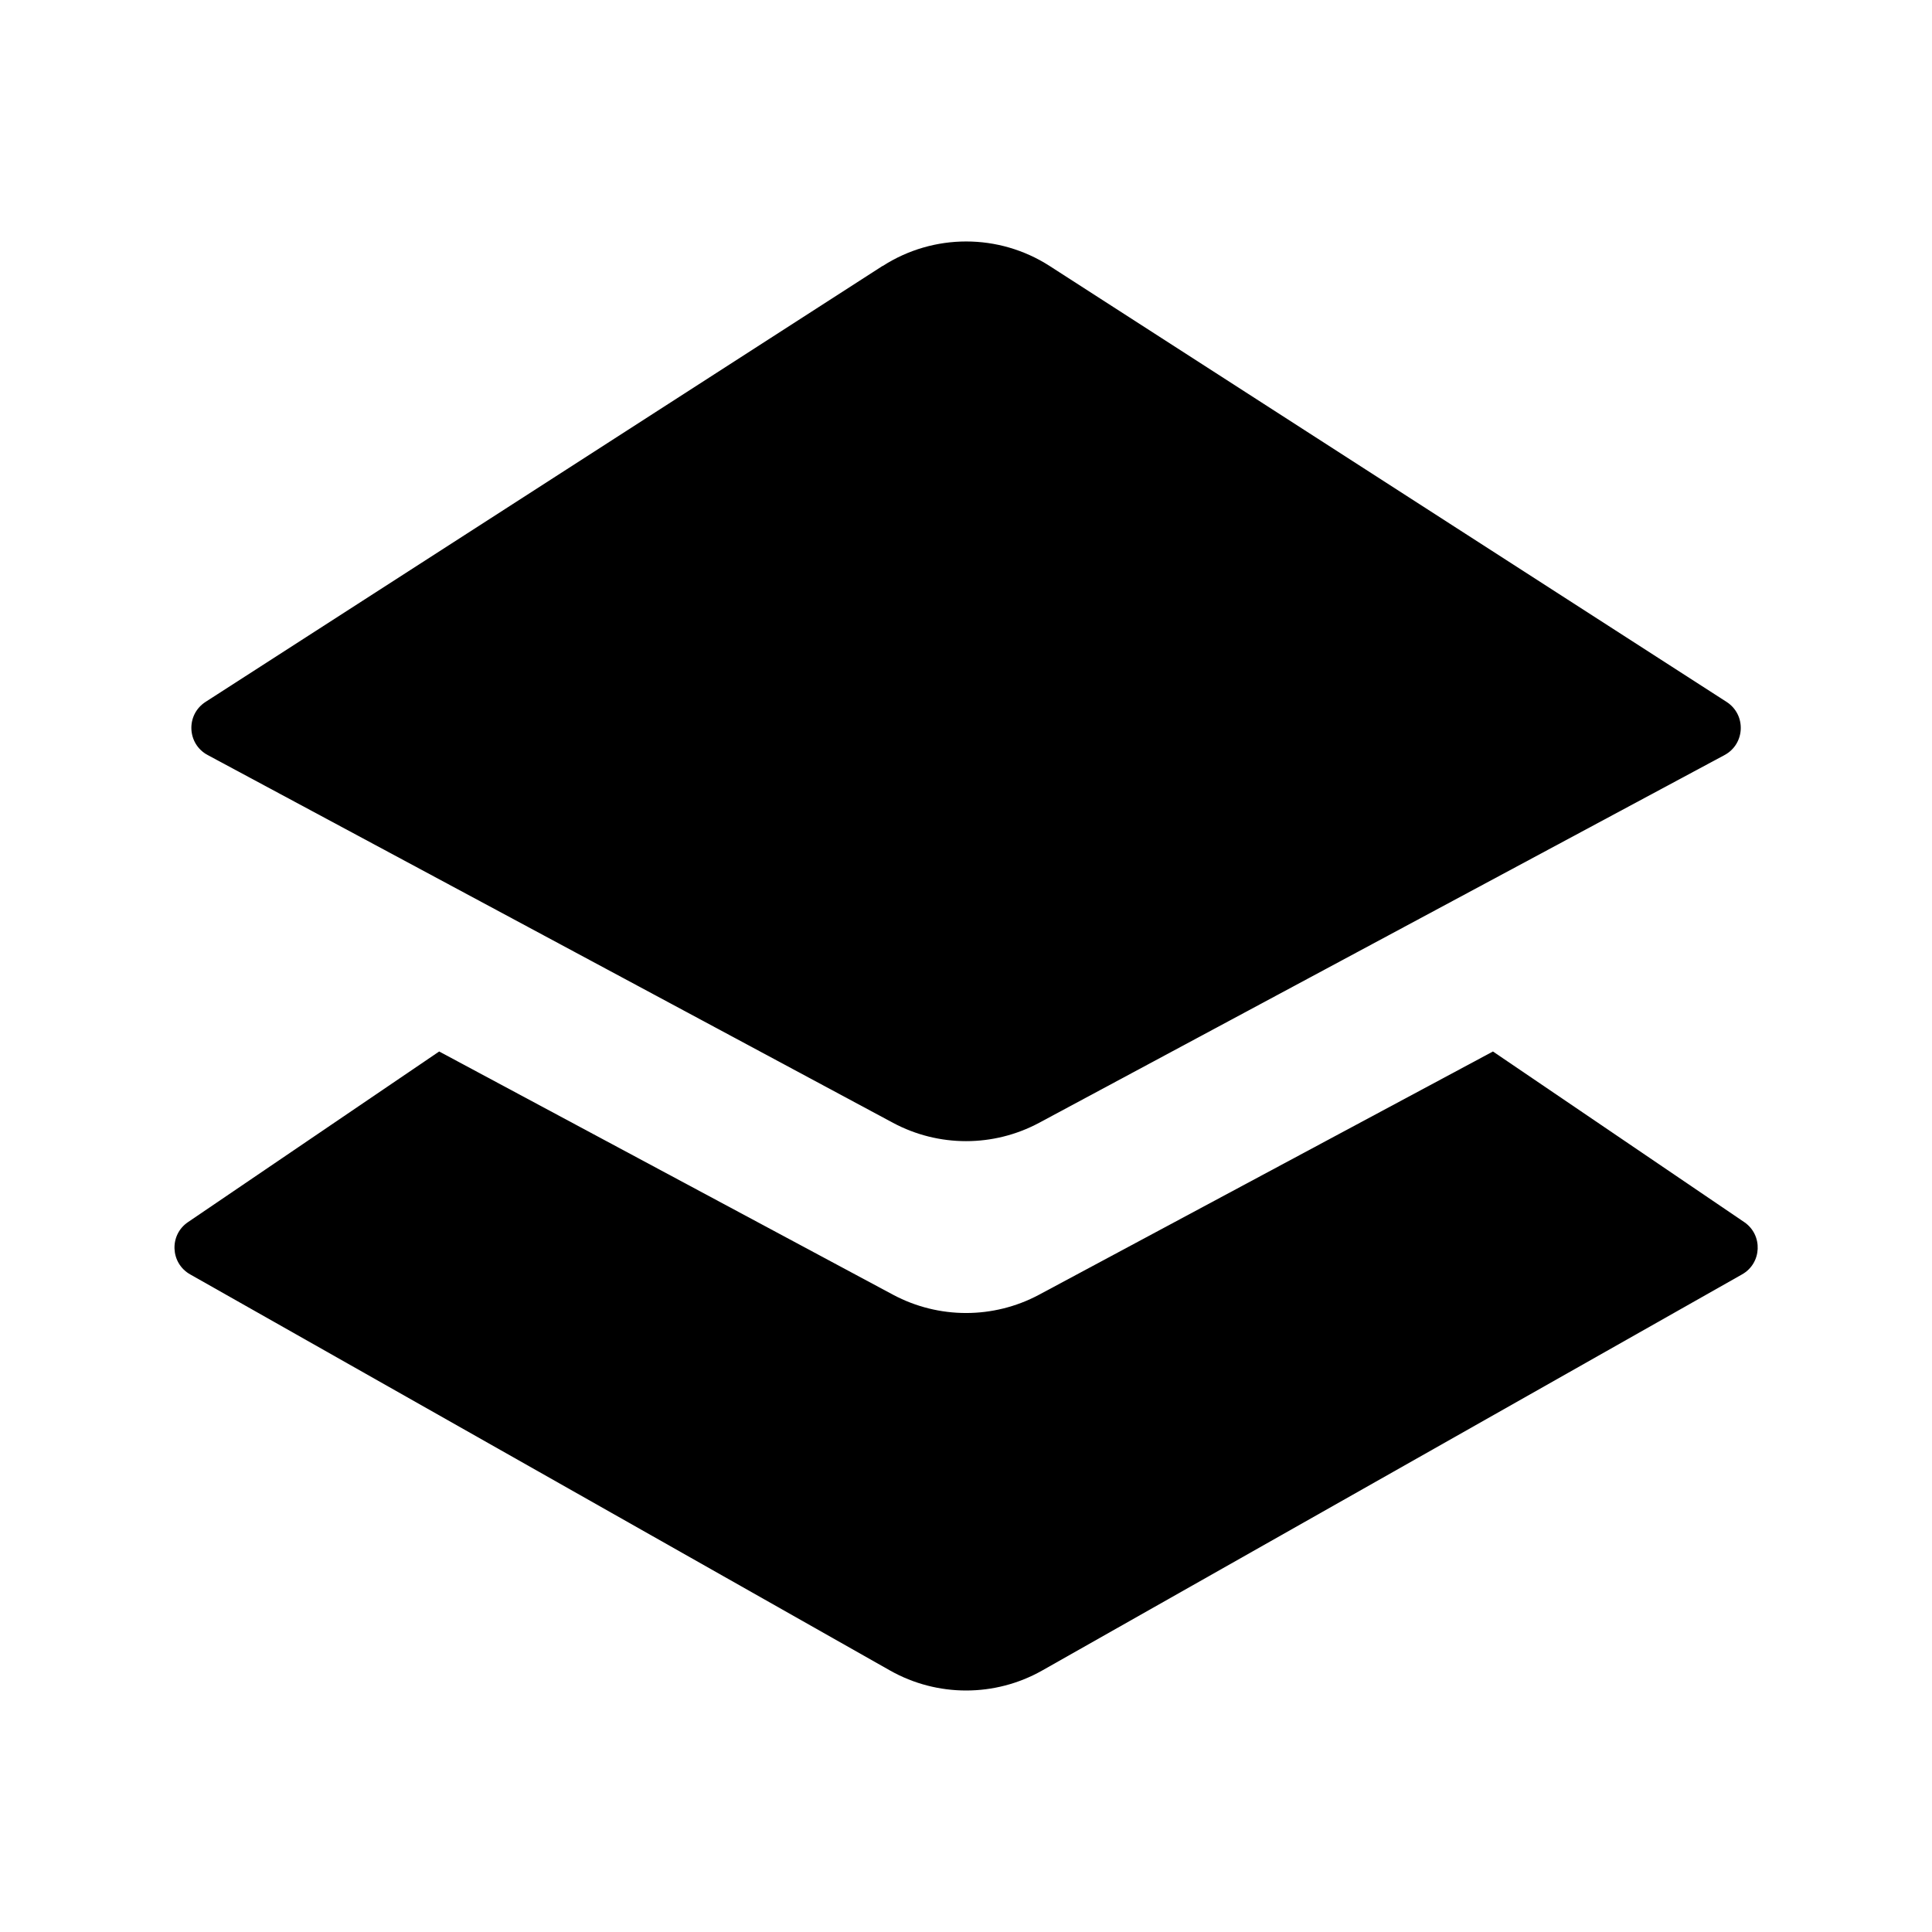 <svg width="16" height="16" viewBox="0 0 16 16" fill="none" xmlns="http://www.w3.org/2000/svg">
<path d="M7.308 2.203L1.702 5.813C1.538 5.919 1.548 6.161 1.72 6.253L7.396 9.299C7.774 9.501 8.227 9.501 8.605 9.299L14.282 6.253C14.453 6.161 14.463 5.919 14.299 5.813L8.693 2.203C8.272 1.932 7.731 1.932 7.31 2.203H7.308ZM1.557 10.121L3.637 8.708L7.397 10.723C7.774 10.924 8.227 10.924 8.604 10.723L12.364 8.708L14.445 10.121C14.601 10.227 14.592 10.461 14.427 10.554L8.63 13.835C8.24 14.055 7.762 14.055 7.372 13.835L1.575 10.554C1.41 10.461 1.4 10.227 1.557 10.121Z" fill="black"/>
</svg>
